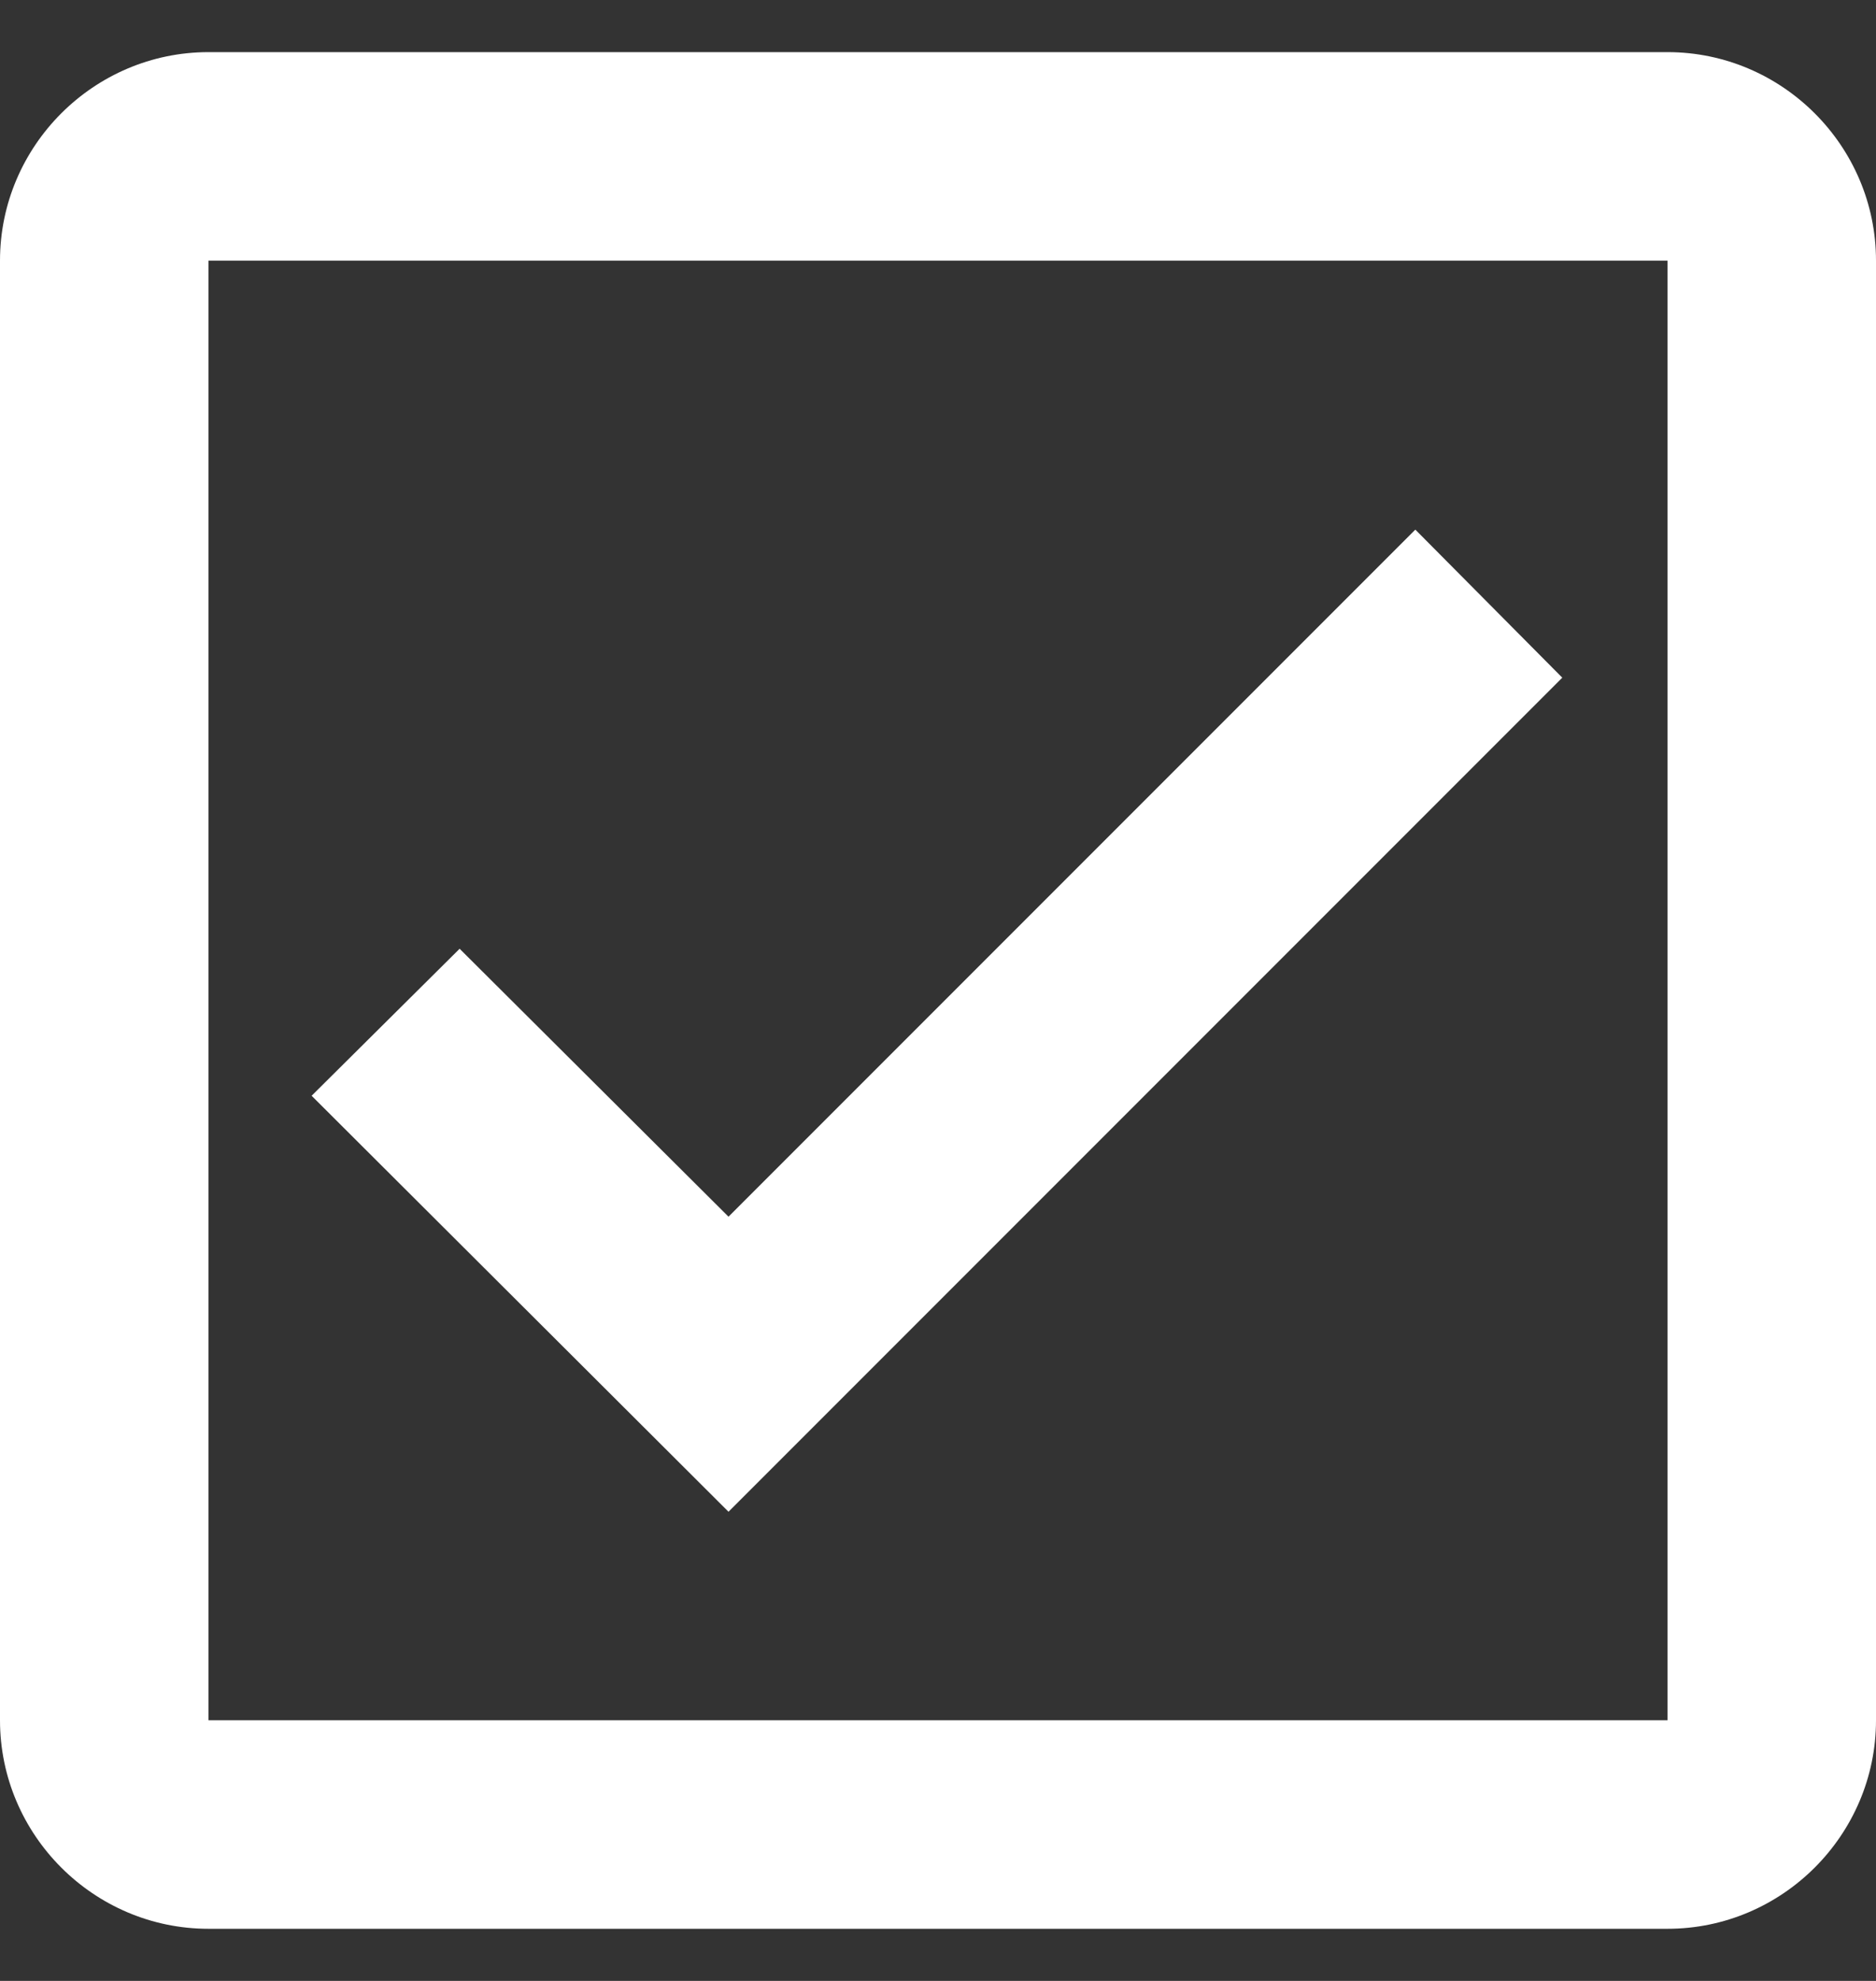 <svg
  xmlns="http://www.w3.org/2000/svg"
  width="18"
  height="19"
  viewBox="0 0 18 19"
  fill="none"
>
  <rect x="0" y="0" width="18" height="19" fill="#333333" stroke="none"/>
  <path
    d="M16 0.5H2C0.9 0.5 0 1.4 0 2.5V16.5C0 17.6 0.9 18.5 2 18.5H16C17.1 18.5 18 17.6 18 16.5V2.5C18 1.4 17.1 0.5 16 0.5ZM16 16.5H2V2.5H16V16.5ZM14.99 6.5L13.58 5.08L6.99 11.67L4.41 9.1L2.99 10.51L6.99 14.5L14.99 6.5Z"
    fill="white"
  />
</svg>
